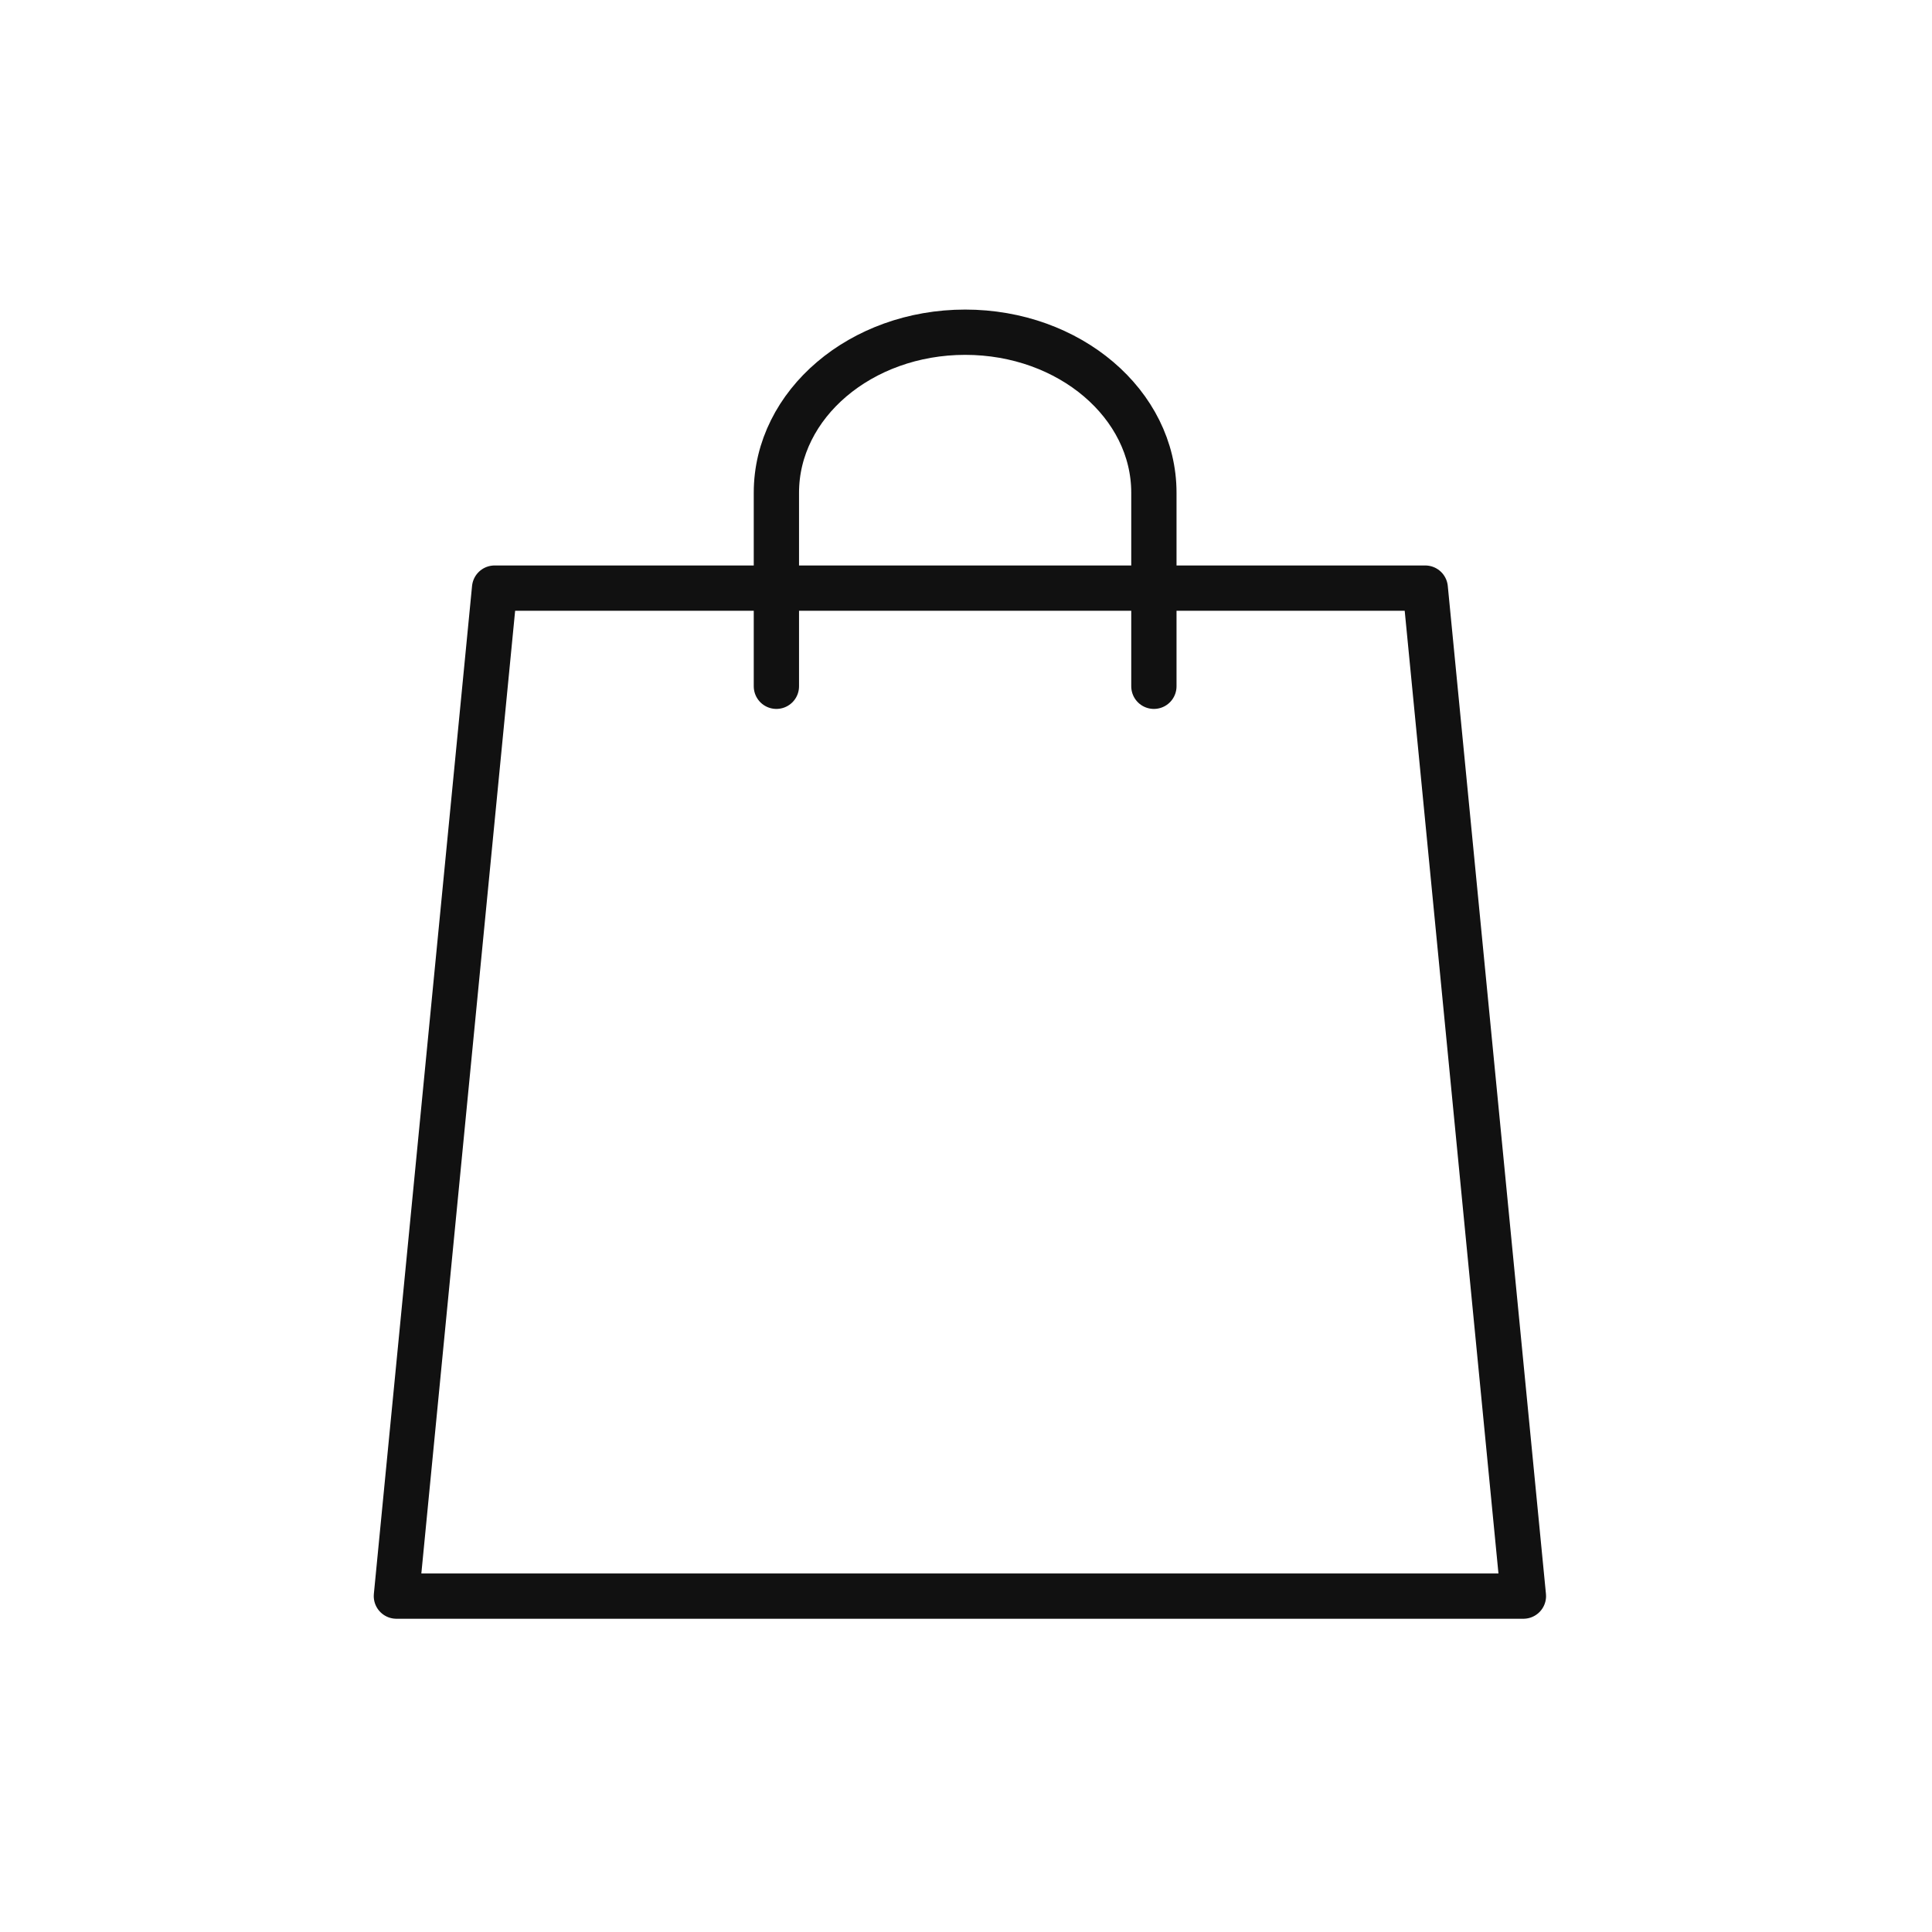 <svg xmlns="http://www.w3.org/2000/svg" width="64" height="64" viewBox="0 0 64 64">
    <g data-name="그룹 23227">
        <path data-name="사각형 6330" style="fill:none" d="M0 0h64v64H0z"/>
        <g data-name="장바구니 아이콘">
            <g data-name="그룹 22190">
                <path data-name="패스 17820" d="M37.834 37.5H.5L3.753 4.109h30.829z" transform="translate(12.631 15.373)" style="stroke:#111;stroke-linecap:round;stroke-linejoin:round;stroke-width:1.5px;fill:none"/>
                <path data-name="패스 17821" d="M4.954 12.229V5.817C4.954 2.881 7.754.5 11.208.5s6.251 2.381 6.251 5.317v6.412" transform="translate(20.765 10.505)" style="stroke:#111;stroke-linecap:round;stroke-linejoin:round;stroke-width:1.5px;fill:none"/>
            </g>
        </g>
    </g>
</svg>
